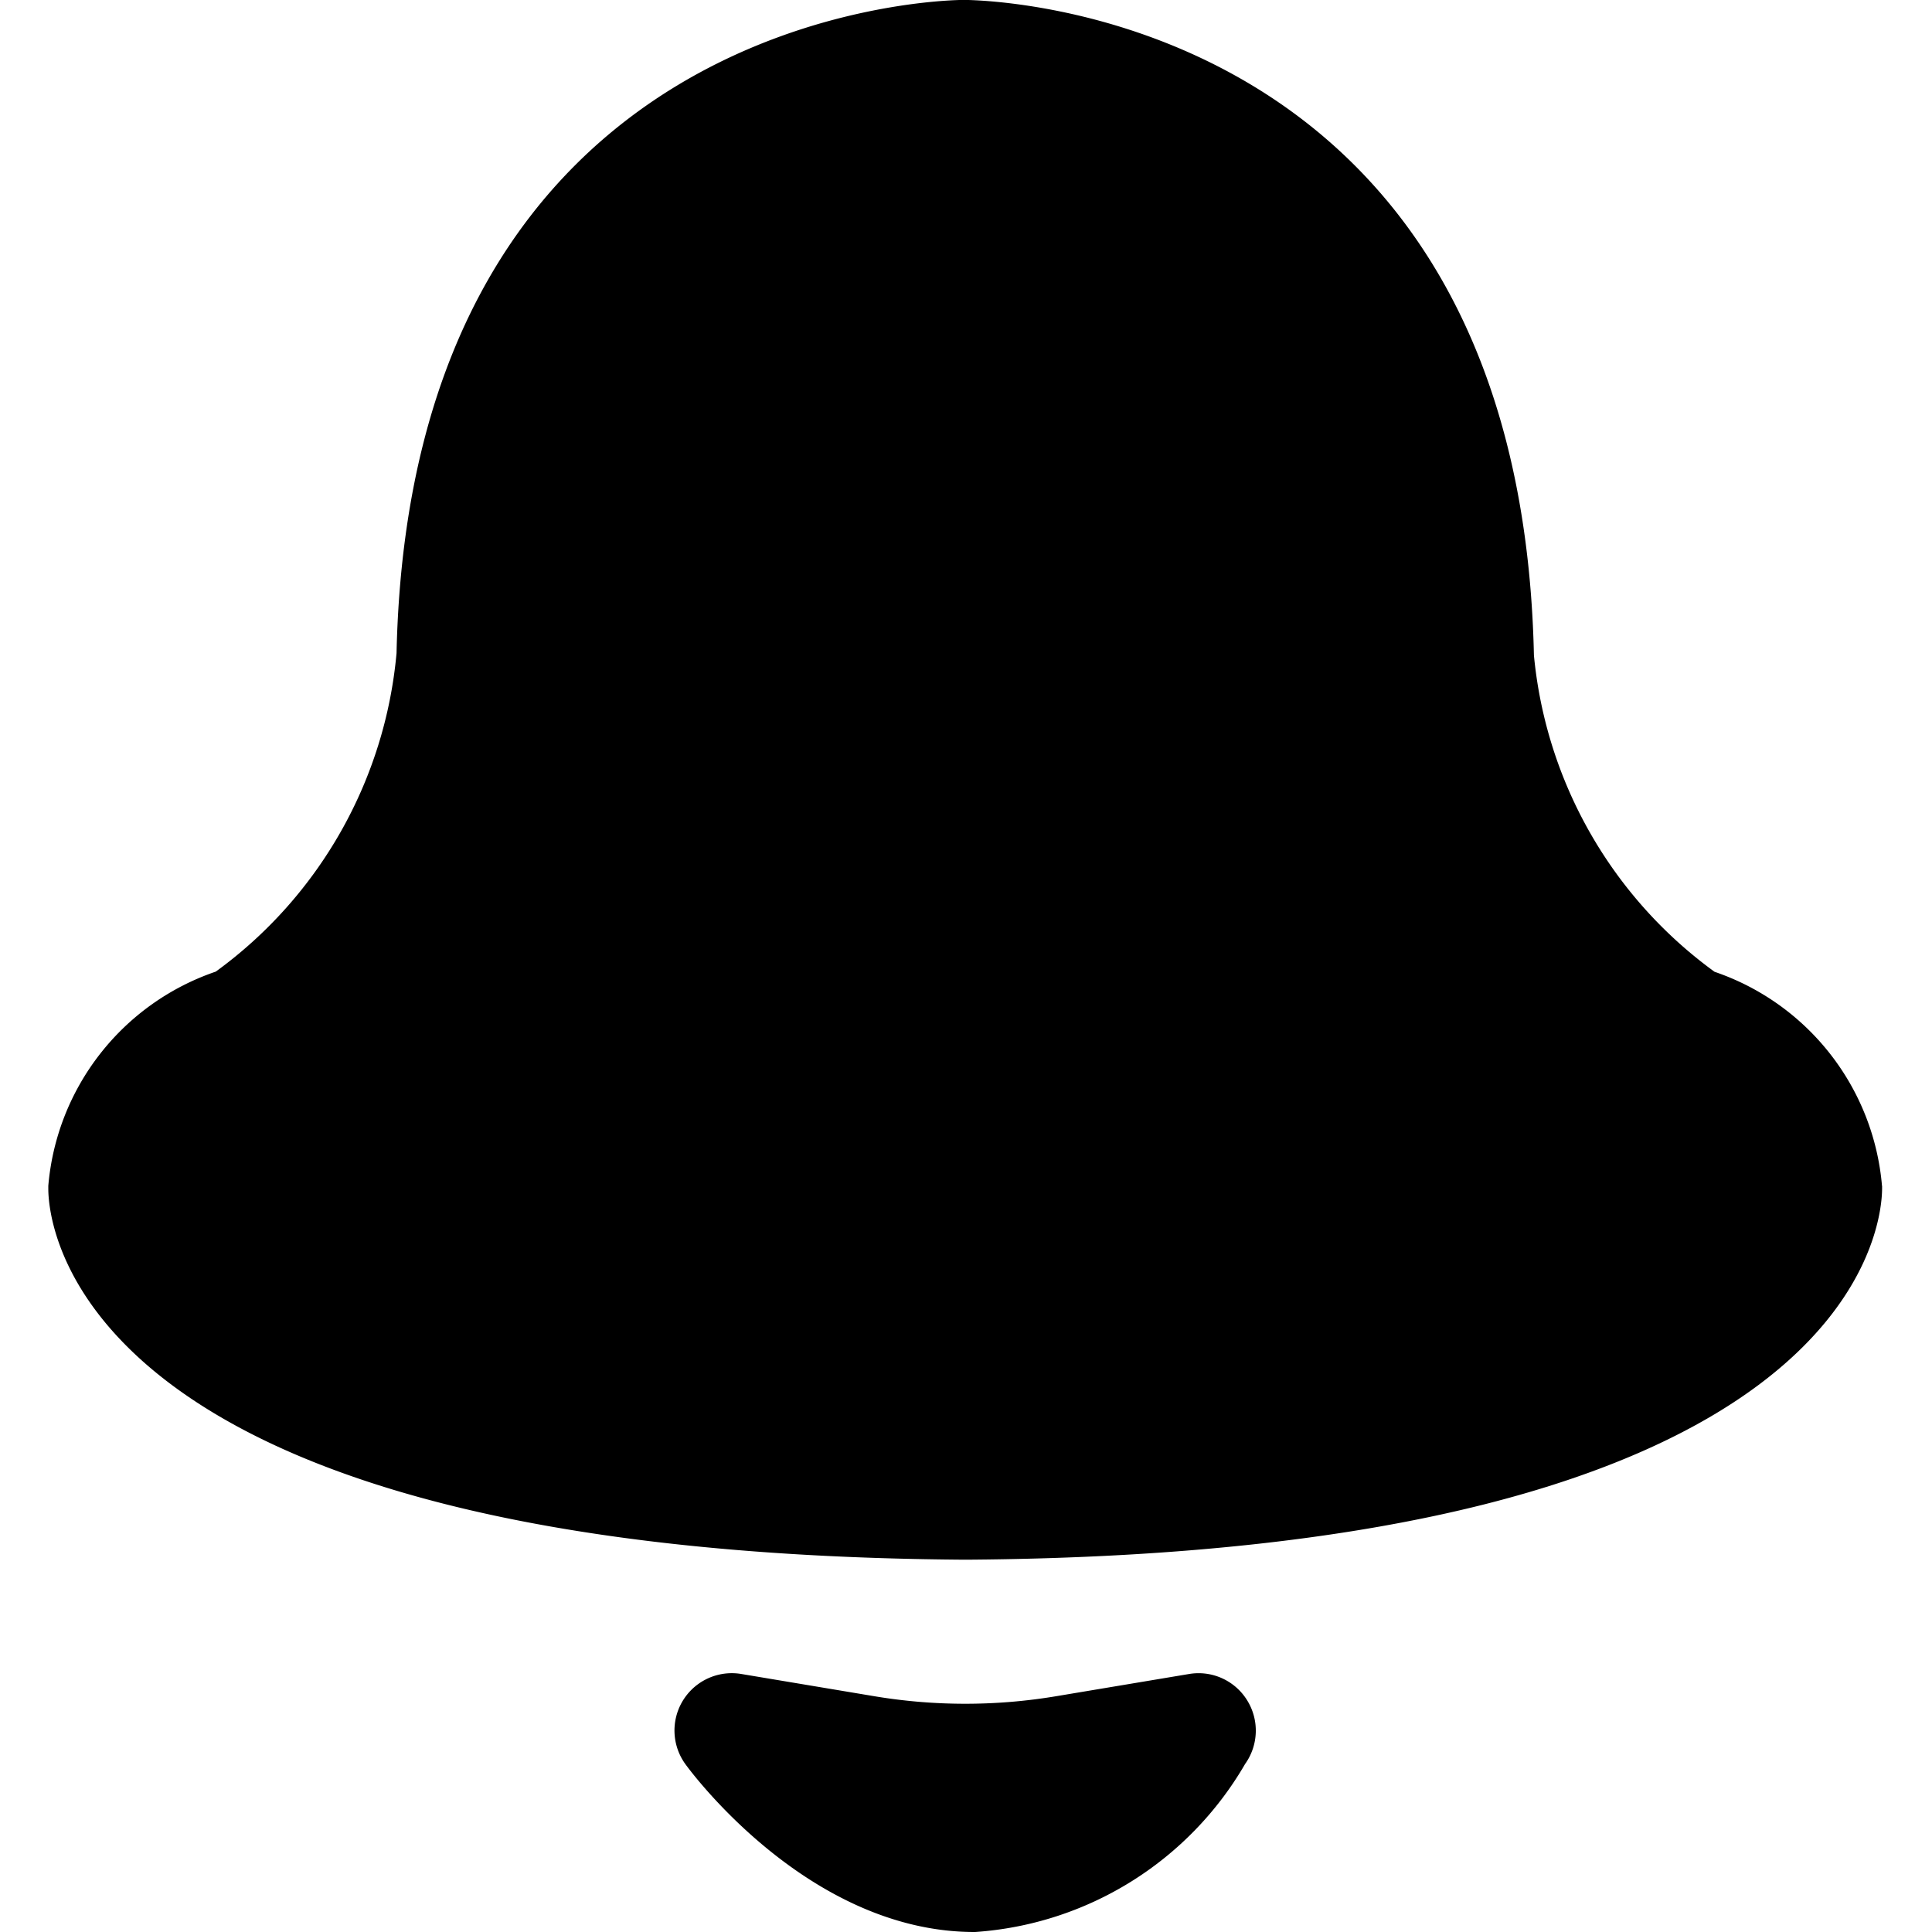 <svg xmlns="http://www.w3.org/2000/svg" width="24" height="24" viewBox="0 0 24 24">
  <g transform="translate(-248 -619)">
    <rect width="24" height="24" transform="translate(248 619)" fill="none"/>
    <path d="M175.048,389.276a.713.713,0,0,1-.025.792,4.208,4.208,0,0,1-3.353,2.087h-.009c-2.059,0-3.529-2-3.59-2.084a.712.712,0,0,1,.695-1.121l1.651.276a6.851,6.851,0,0,0,2.259,0l1.651-.276A.709.709,0,0,1,175.048,389.276Zm7.887-6.388a3.086,3.086,0,0,0-2.08-2.661,5.5,5.5,0,0,1-2.244-3.932c-.175-8.01-6.772-8.138-7.077-8.141-.281,0-6.878.13-7.052,8.114a5.5,5.5,0,0,1-2.246,3.957,3.088,3.088,0,0,0-2.08,2.661v.035c0,.464.34,4.534,11.384,4.609h.022c11.033-.076,11.372-4.145,11.374-4.609,0-.011,0-.024,0-.034Z" transform="translate(88.444 250.845)"/>
  </g>
</svg>
